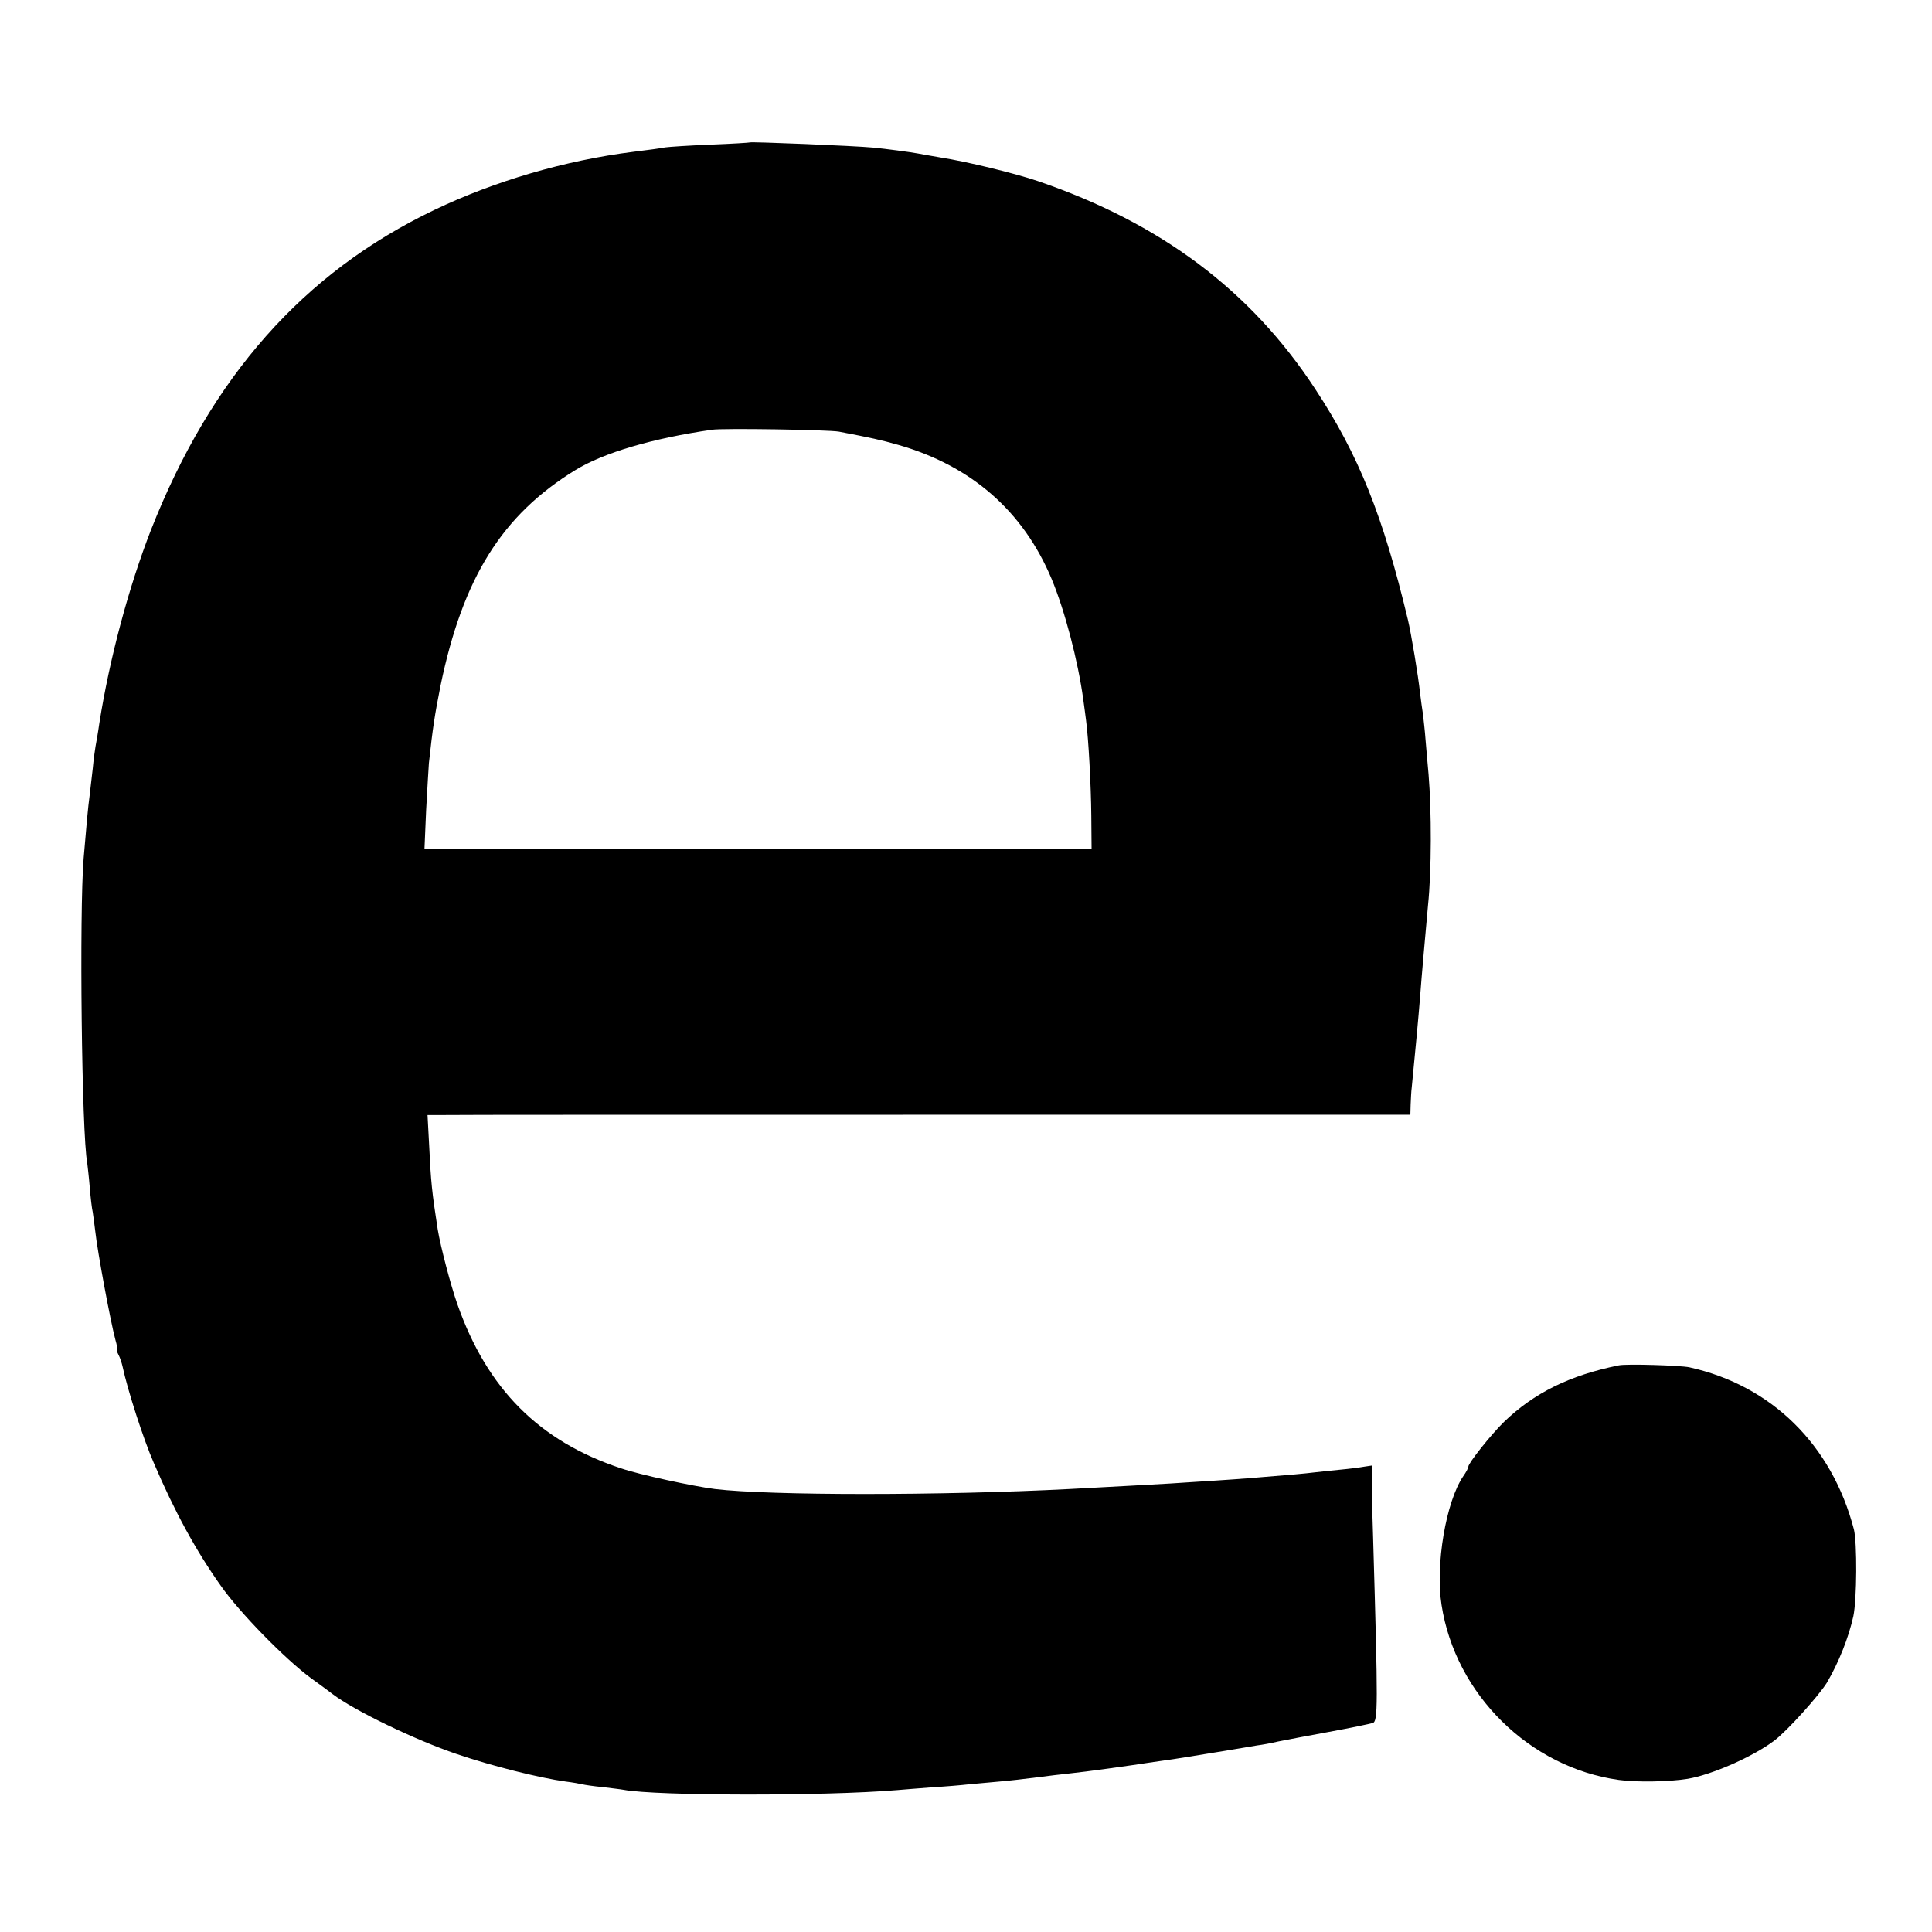 <?xml version="1.0" standalone="no"?>
<!DOCTYPE svg PUBLIC "-//W3C//DTD SVG 20010904//EN"
 "http://www.w3.org/TR/2001/REC-SVG-20010904/DTD/svg10.dtd">
<svg version="1.0" xmlns="http://www.w3.org/2000/svg"
 width="700pt" height="700pt" viewBox="0 0 700 700"
 preserveAspectRatio="xMidYMid meet">
<g transform="translate(0,700) scale(0.1,-0.1)"
fill="#000000" stroke="none">
<path d="M2717 6484 c-1 -1 -65 -5 -142 -8 -77 -3 -151 -8 -165 -10 -14 -3
-65 -10 -115 -16 -247 -31 -503 -106 -722 -211 -474 -227 -808 -605 -1026
-1159 -80 -205 -150 -465 -187 -700 -5 -36 -12 -74 -14 -85 -2 -11 -7 -47 -10
-80 -4 -33 -9 -76 -11 -95 -6 -44 -12 -110 -22 -230 -16 -194 -7 -1001 13
-1103 1 -10 6 -49 9 -87 3 -38 8 -80 11 -92 2 -13 6 -43 9 -68 8 -74 55 -327
73 -394 6 -20 8 -36 6 -36 -3 0 0 -8 5 -18 6 -11 12 -30 15 -43 18 -85 76
-265 113 -349 76 -178 154 -320 242 -444 69 -99 233 -266 326 -335 39 -28 75
-55 80 -59 79 -60 299 -166 449 -217 126 -43 301 -87 396 -100 25 -3 52 -8 60
-10 8 -2 41 -7 73 -10 32 -4 67 -8 77 -10 117 -22 728 -23 990 -1 20 2 76 6
125 10 50 3 110 8 135 11 25 2 74 7 110 10 36 3 97 10 135 15 39 5 95 12 125
15 50 5 210 27 300 41 19 3 51 7 70 10 19 3 89 14 155 25 66 11 134 22 150 25
17 2 50 8 75 14 25 5 108 21 185 35 77 14 148 29 158 32 20 5 20 55 2 673 -2
52 -4 132 -4 178 l-1 82 -27 -4 c-16 -3 -55 -8 -88 -11 -33 -3 -76 -8 -95 -10
-33 -4 -75 -8 -225 -20 -33 -3 -96 -7 -140 -10 -44 -3 -114 -7 -155 -10 -72
-4 -194 -11 -365 -20 -465 -24 -1084 -24 -1285 0 -79 10 -273 52 -340 75 -296
98 -485 287 -593 595 -24 68 -61 209 -71 270 -21 135 -25 175 -31 303 l-6 112
53 0 c29 1 830 1 1781 1 l1727 0 1 37 c1 20 2 48 4 62 12 120 25 261 30 325 6
82 19 223 29 335 13 125 13 341 2 474 -4 39 -8 96 -11 126 -2 30 -7 71 -9 90
-3 19 -8 55 -11 80 -6 59 -32 215 -44 265 -90 376 -178 596 -336 836 -234 357
-560 601 -1005 753 -86 29 -255 70 -350 85 -36 6 -74 13 -85 15 -26 5 -118 17
-158 21 -74 7 -446 22 -450 19z m323 -1048 c115 -22 152 -30 215 -48 265 -76
452 -240 555 -485 48 -115 96 -298 115 -438 4 -27 8 -61 10 -75 9 -66 18 -237
19 -345 l1 -120 -1209 0 -1208 0 6 140 c4 77 9 154 10 170 14 129 21 174 42
280 81 392 223 619 489 782 103 63 280 115 495 146 40 6 422 0 460 -7z"/>
<path d="M5865 2053 c-178 -36 -307 -100 -416 -205 -47 -46 -129 -149 -129
-162 0 -5 -8 -20 -18 -34 -63 -92 -102 -322 -79 -467 50 -324 319 -589 642
-634 63 -9 183 -7 250 4 88 15 236 80 313 138 47 35 161 162 191 210 43 73 79
164 96 241 13 61 14 267 2 315 -80 306 -298 521 -596 587 -33 7 -229 13 -256
7z"/>
</g>
</svg>
